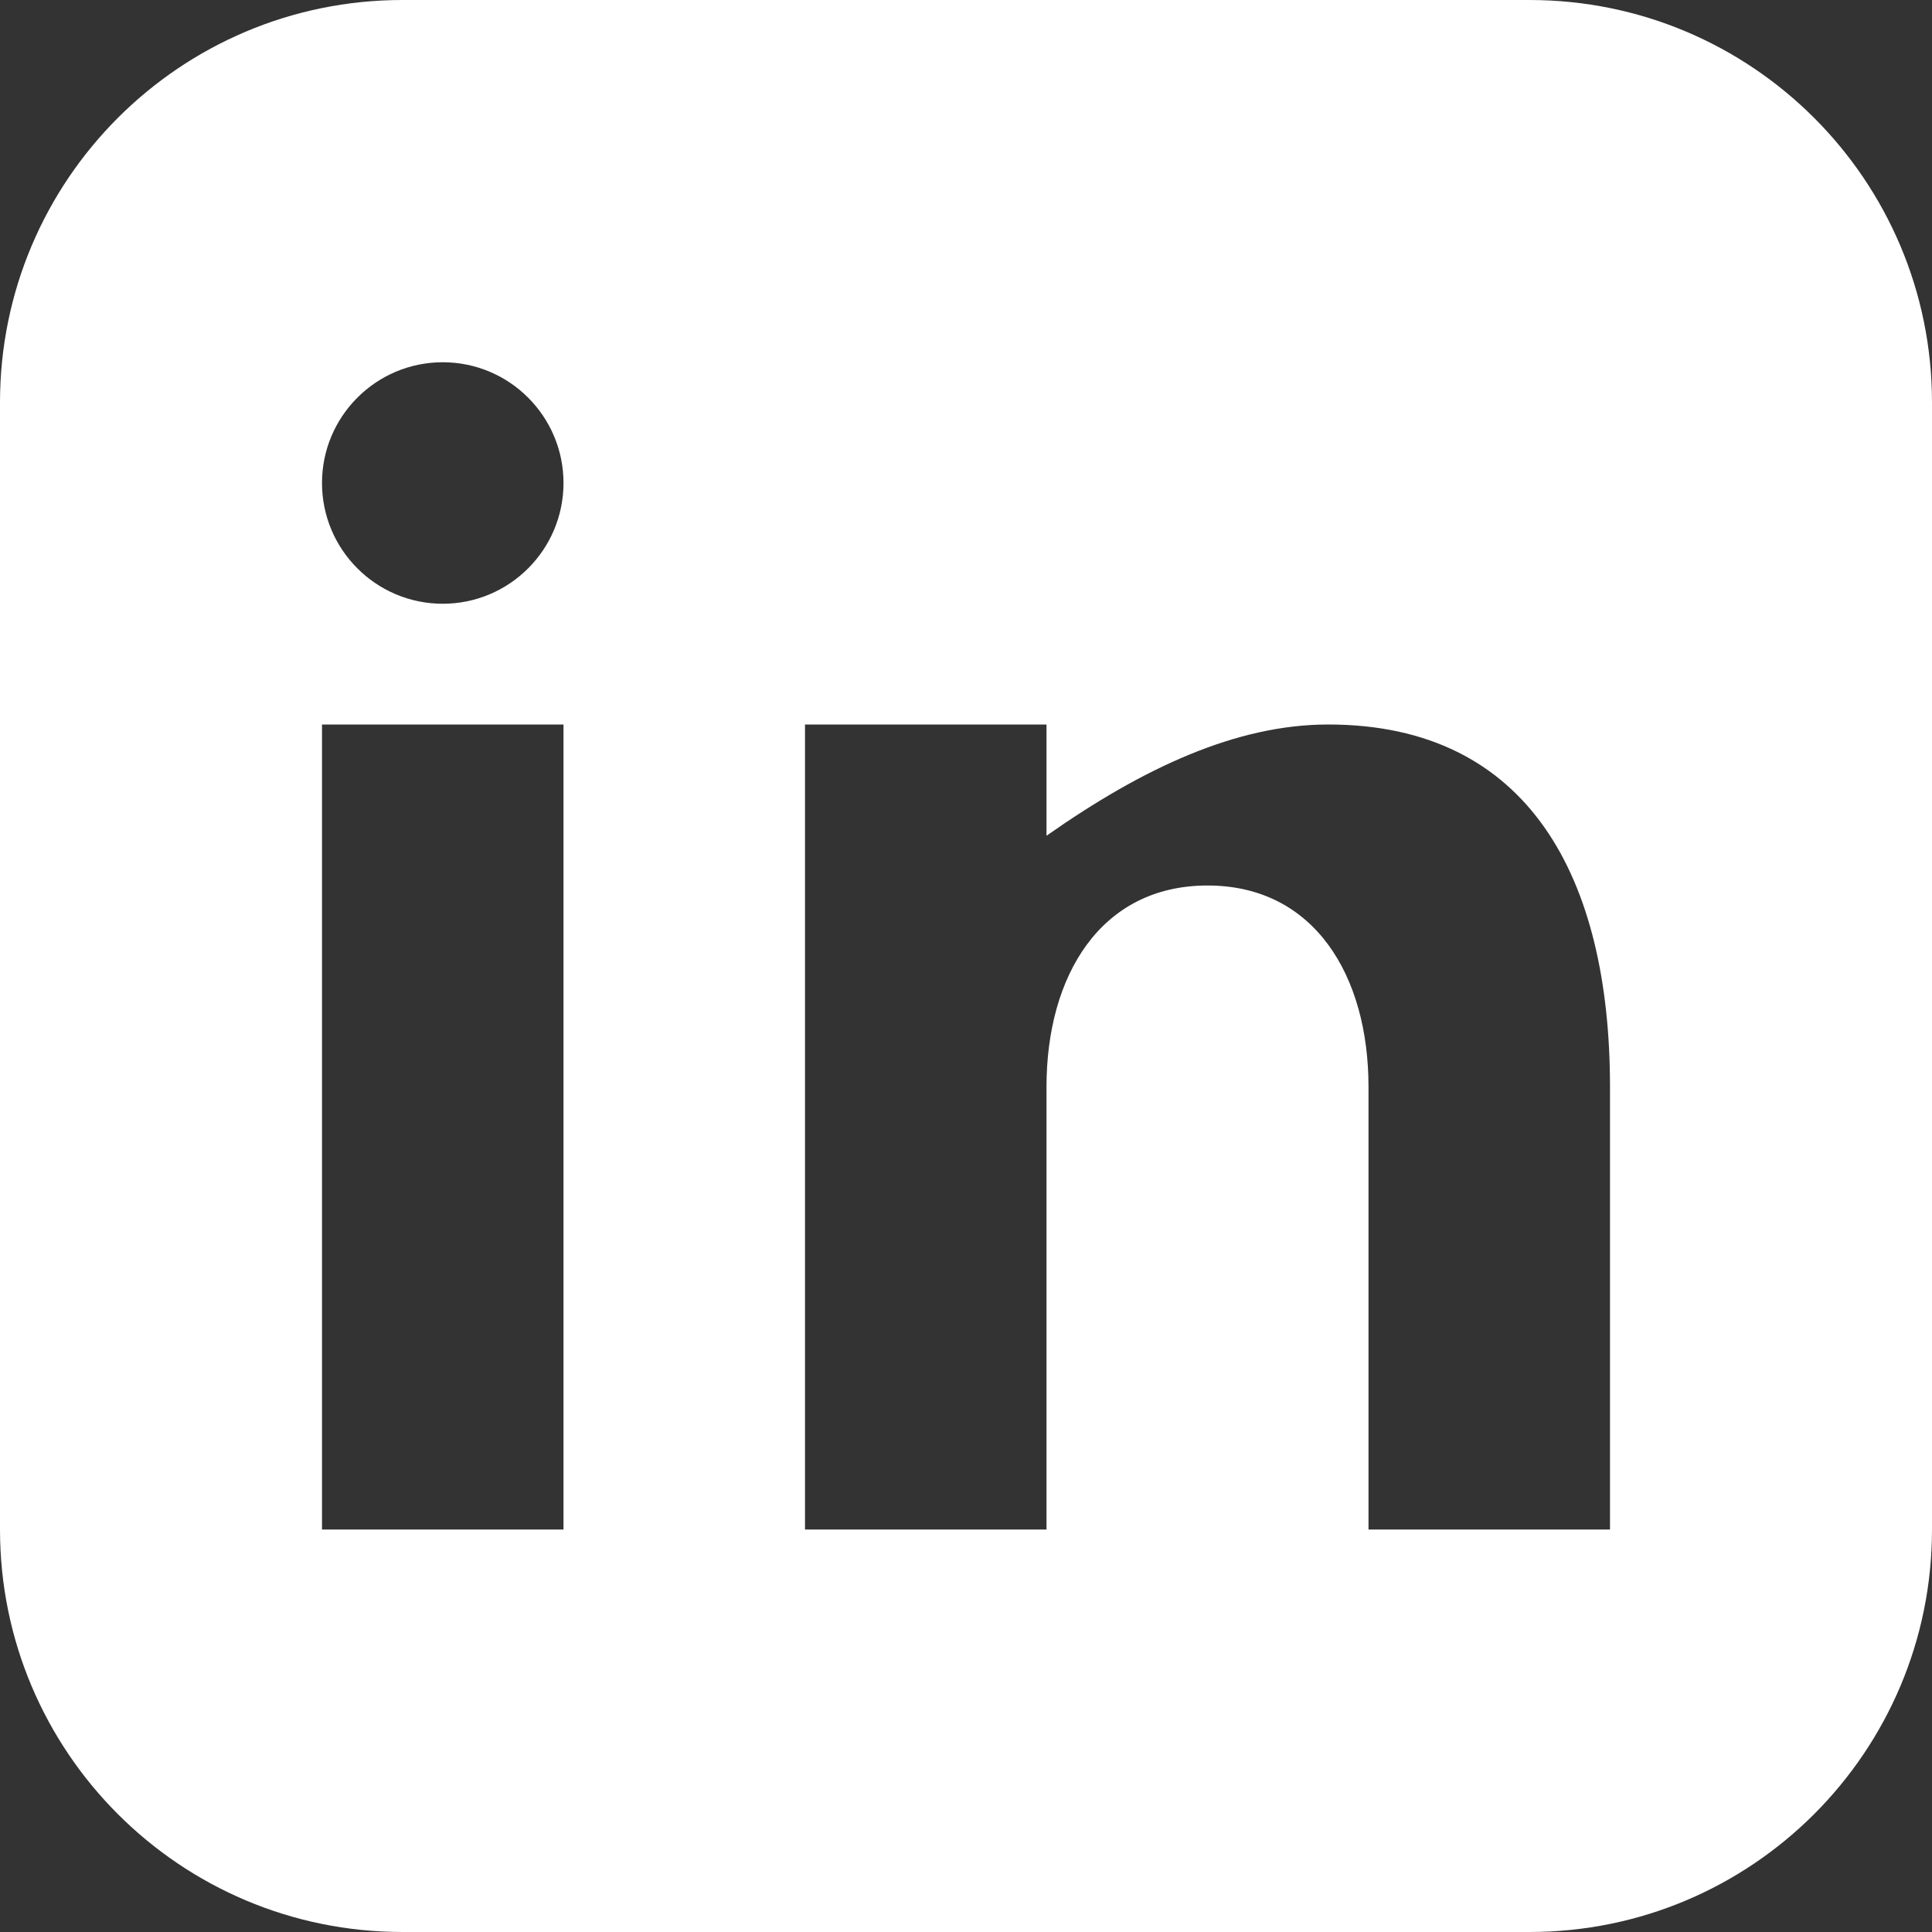    <svg xmlns="http://www.w3.org/2000/svg" fill="white" viewBox="0 0 24 24">
      <rect x="0" y="0" width="24" height="24" fill="#333333" stroke="none"/>
      <path d="M19 0h-14C2.238 0 0 2.238 0 5v14c0 
         2.762 2.238 5 5 5h14c2.762 0 5-2.238 
         5-5V5c0-2.762-2.238-5-5-5zM7 
         19H4V9h3v10zM5.5 7.5C4.672 7.5 4 
         6.828 4 6s.672-1.5 1.5-1.5S7 
         5.172 7 6s-.672 1.5-1.5 1.5zM20 
         19h-3v-5.5c0-1.378-.672-2.5-2-2.5s-2 
         1.122-2 2.5V19h-3V9h3v1.382C14.203 
         9.537 15.36 9 16.5 9c2.5 0 3.5 
         1.916 3.5 4.5V19z"/>
    </svg>